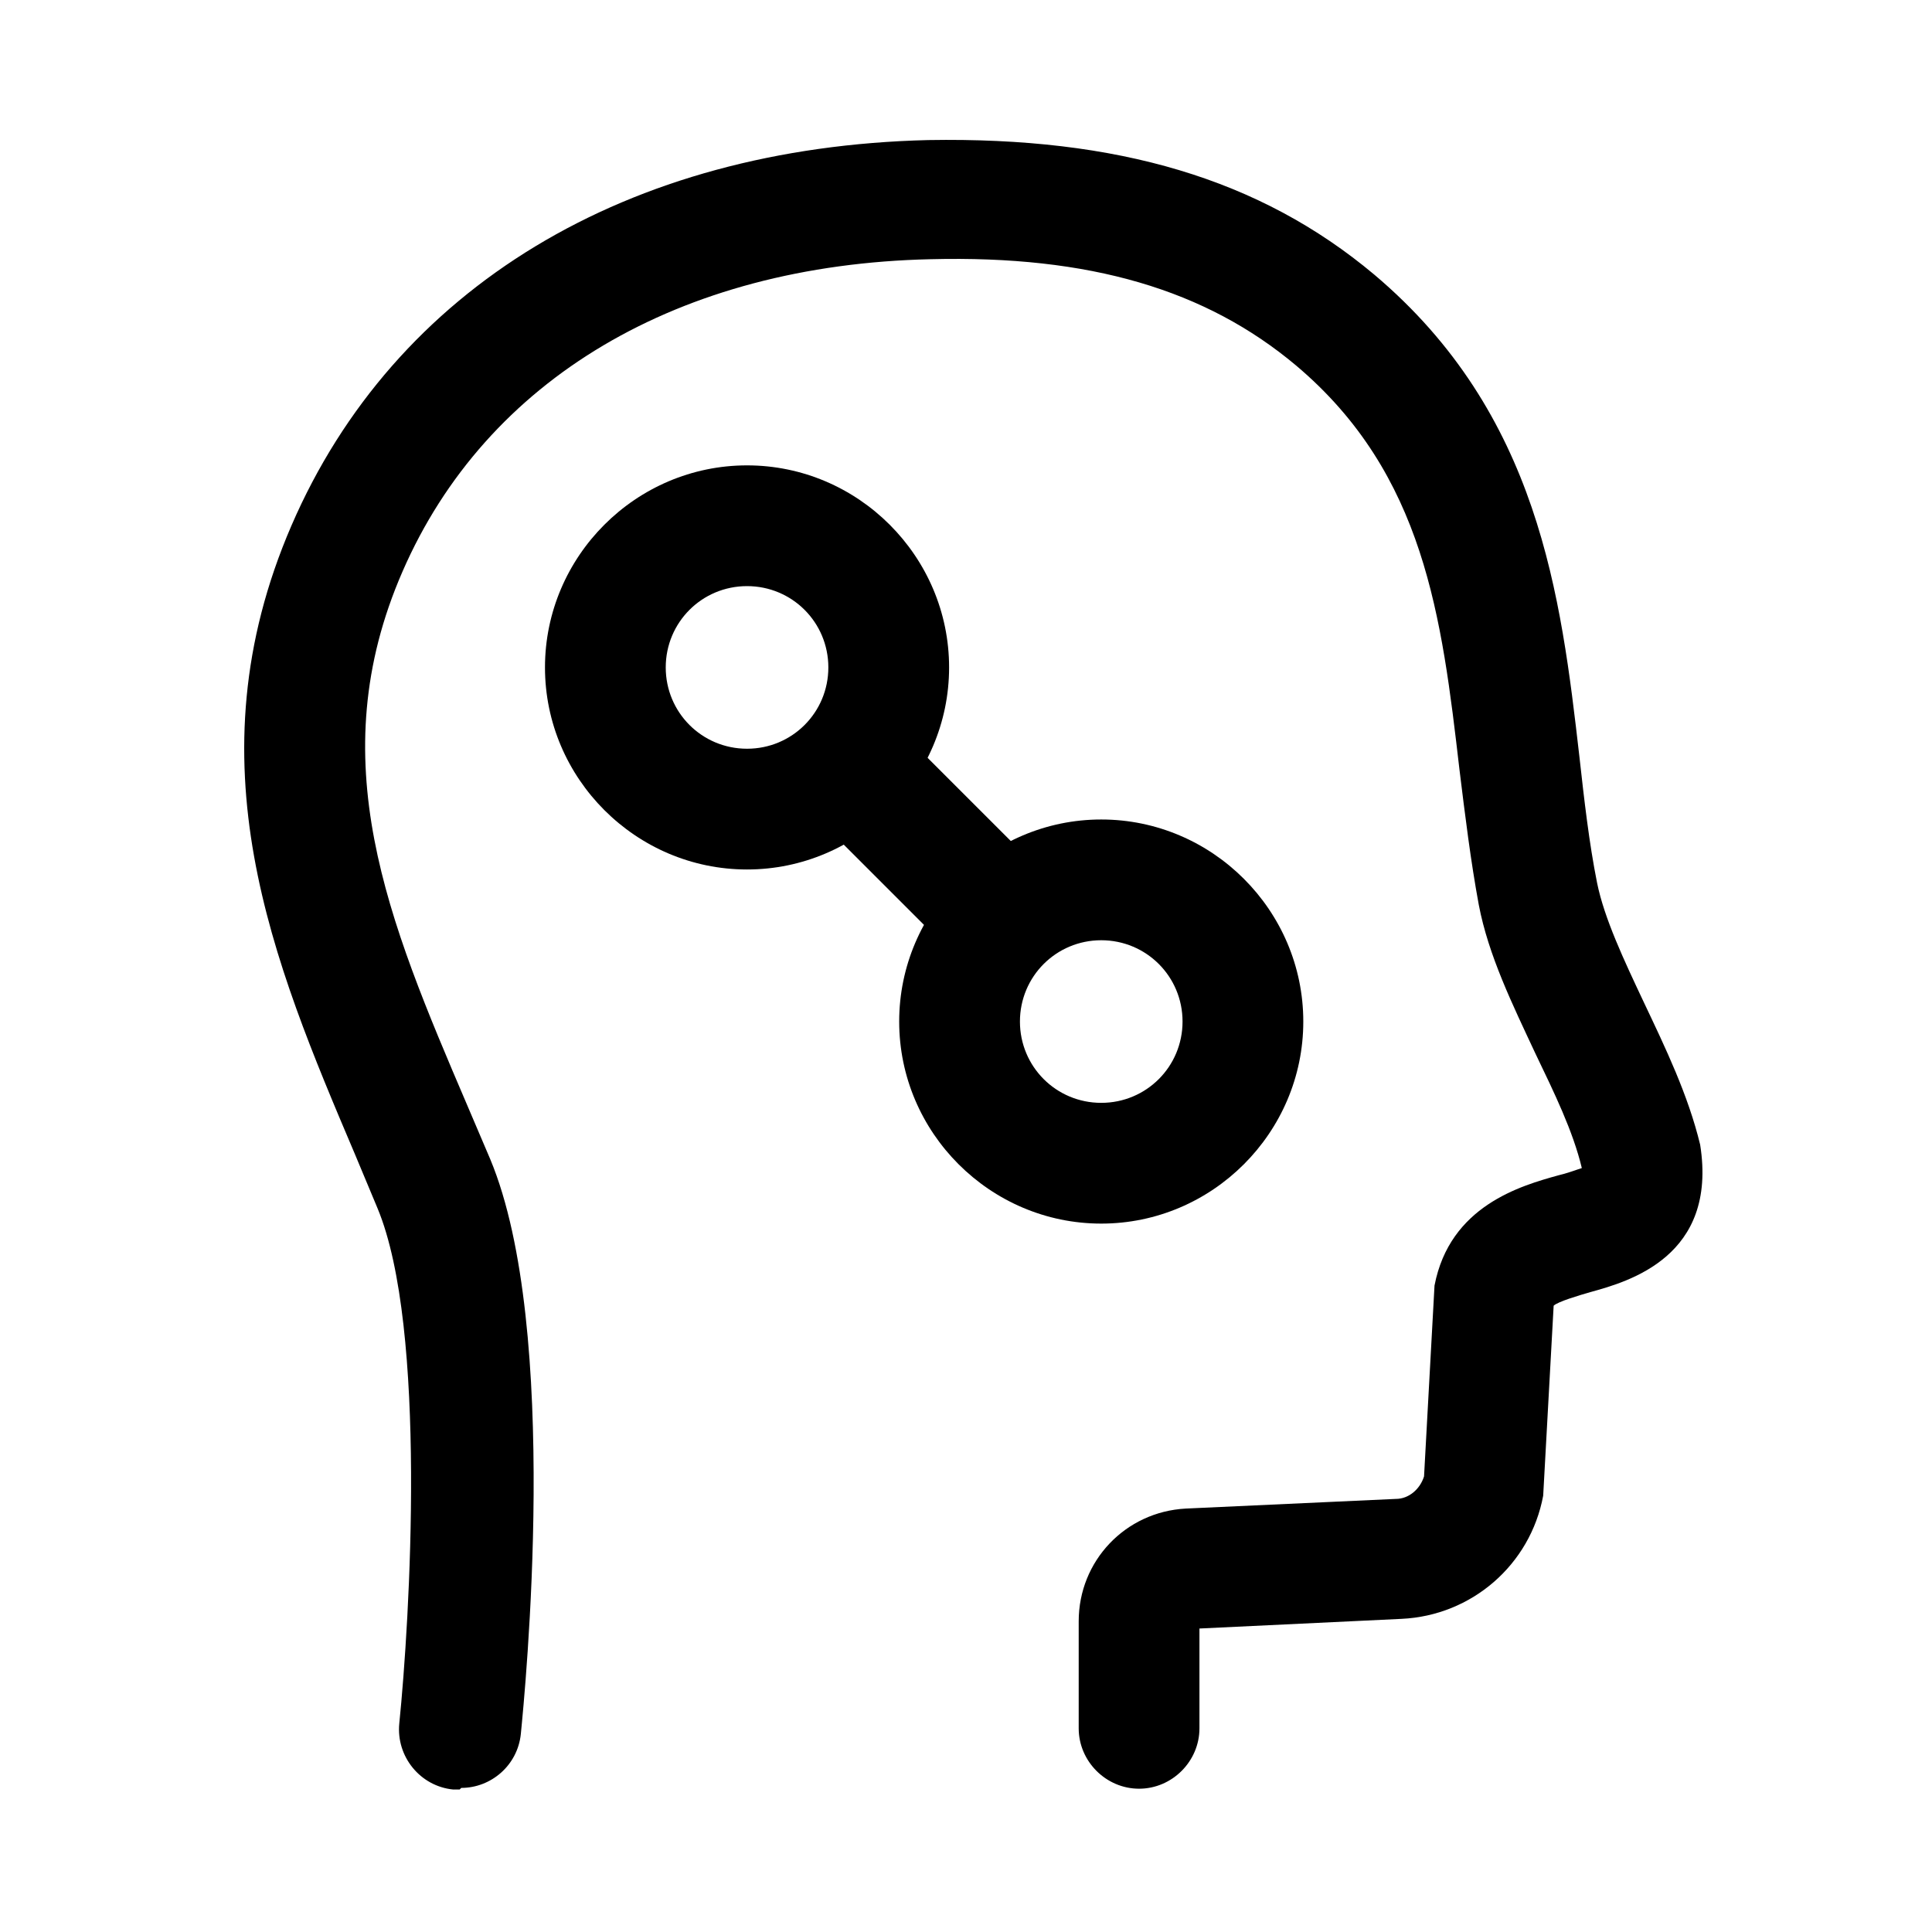 <svg width="24" height="24" viewBox="0 0 24 24" fill="none" xmlns="http://www.w3.org/2000/svg">
<path d="M5.71 22.23C5.71 22.23 5.66 22.23 5.63 22.23C5.22 22.19 4.92 21.82 4.96 21.41C5.09 20.13 5.31 16.5 4.69 15.01L4.41 14.34C3.39 11.94 2.35 9.47 3.62 6.53C4.9 3.57 7.79 1.83 11.53 1.74C13.88 1.7 15.65 2.22 17.07 3.41C19.12 5.14 19.39 7.4 19.62 9.4C19.68 9.94 19.74 10.47 19.84 10.97C19.93 11.41 20.17 11.92 20.42 12.45C20.69 13.02 20.97 13.6 21.12 14.22C21.34 15.61 20.23 15.92 19.76 16.05C19.62 16.09 19.35 16.17 19.3 16.22L19.17 18.58C19.01 19.44 18.28 20.07 17.41 20.11L14.9 20.23V21.47C14.9 21.88 14.56 22.22 14.15 22.22C13.74 22.22 13.4 21.88 13.4 21.47V20.14C13.4 19.39 13.98 18.78 14.73 18.74L17.34 18.62C17.5 18.62 17.64 18.5 17.69 18.34L17.82 15.97C18.01 14.98 18.89 14.73 19.36 14.6C19.45 14.58 19.56 14.54 19.65 14.51C19.54 14.05 19.31 13.58 19.07 13.08C18.79 12.48 18.49 11.87 18.37 11.24C18.27 10.7 18.2 10.13 18.13 9.56C17.91 7.67 17.7 5.89 16.1 4.54C14.98 3.6 13.54 3.17 11.56 3.22C8.43 3.29 6.04 4.71 5 7.1C3.98 9.44 4.82 11.43 5.8 13.72L6.09 14.4C6.97 16.51 6.52 21.03 6.47 21.54C6.43 21.93 6.1 22.21 5.73 22.21L5.71 22.23Z" fill="black"/>
<path d="M9.28 10.801C7.9 10.801 6.77 9.671 6.77 8.291C6.77 6.911 7.9 5.781 9.28 5.781C10.66 5.781 11.79 6.911 11.79 8.291C11.79 9.671 10.66 10.801 9.28 10.801ZM9.28 7.281C8.72 7.281 8.27 7.731 8.27 8.291C8.27 8.851 8.72 9.301 9.28 9.301C9.84 9.301 10.29 8.851 10.29 8.291C10.29 7.731 9.84 7.281 9.28 7.281Z" fill="black"/>
<path d="M13.68 15.2C12.3 15.2 11.17 14.07 11.17 12.69C11.17 11.31 12.3 10.18 13.68 10.18C15.06 10.18 16.19 11.31 16.19 12.69C16.19 14.07 15.06 15.2 13.68 15.2ZM13.68 11.68C13.12 11.68 12.67 12.13 12.67 12.69C12.67 13.25 13.12 13.7 13.68 13.7C14.24 13.7 14.69 13.25 14.69 12.69C14.69 12.13 14.24 11.68 13.68 11.68Z" fill="black"/>
<path d="M12.45 12.151C12.26 12.151 12.07 12.081 11.92 11.931L10.03 10.041C9.74 9.751 9.74 9.271 10.03 8.981C10.32 8.691 10.8 8.691 11.09 8.981L12.98 10.871C13.27 11.161 13.27 11.641 12.98 11.931C12.83 12.081 12.64 12.151 12.45 12.151Z" fill="black"/>
</svg>